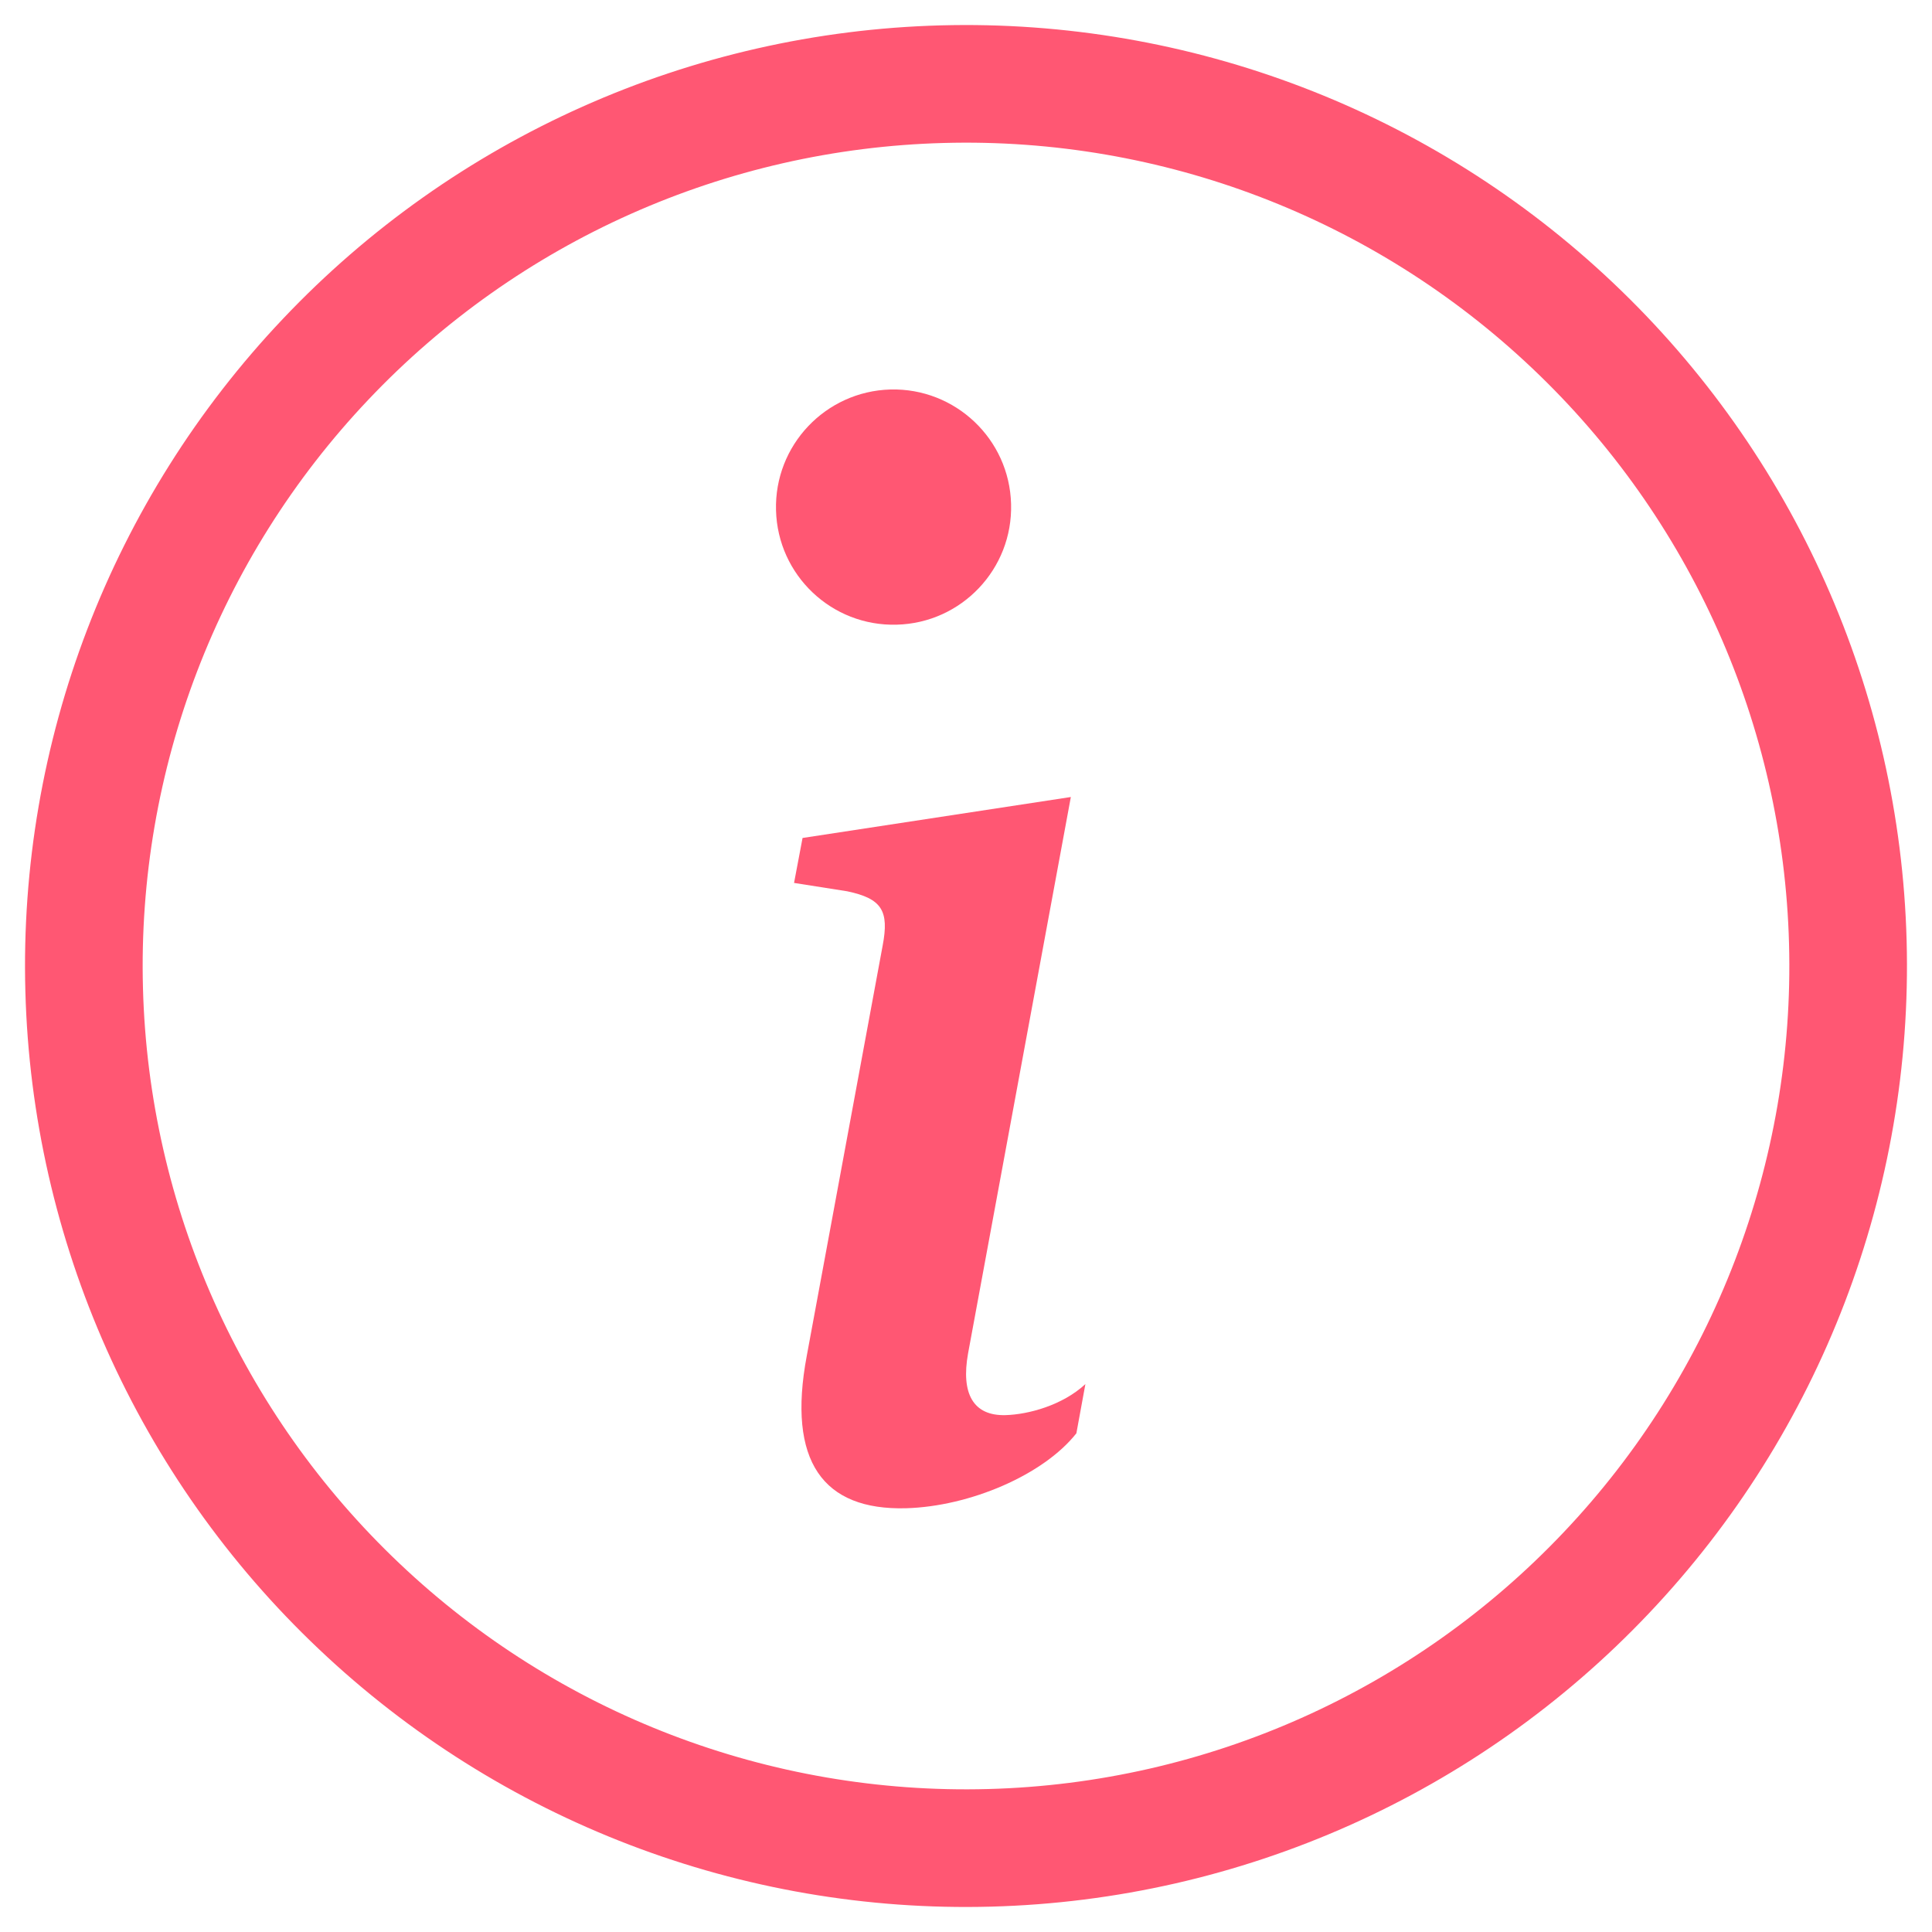 <svg width="15" height="15" viewBox="0 0 15 15" fill="none" xmlns="http://www.w3.org/2000/svg">
<path fill-rule="evenodd" clip-rule="evenodd" d="M7.672 13.89C9.367 13.845 10.974 13.128 12.14 11.897C13.307 10.666 13.936 9.023 13.89 7.328C13.845 5.633 13.128 4.026 11.897 2.86C10.666 1.693 9.023 1.064 7.328 1.11C5.633 1.155 4.026 1.872 2.86 3.103C1.693 4.334 1.064 5.977 1.11 7.672C1.155 9.367 1.872 10.974 3.103 12.14C4.334 13.307 5.977 13.936 7.672 13.89ZM7.697 14.803C9.634 14.751 11.471 13.932 12.803 12.525C14.136 11.119 14.855 9.24 14.803 7.303C14.751 5.366 13.932 3.53 12.525 2.197C11.119 0.864 9.24 0.145 7.303 0.197C5.366 0.249 3.529 1.068 2.197 2.475C0.864 3.881 0.144 5.76 0.197 7.697C0.249 9.634 1.068 11.471 2.475 12.803C3.881 14.136 5.76 14.856 7.697 14.803Z" fill="#FF5773"/>
<path d="M8.314 6.188L6.231 6.506L6.165 6.855L6.578 6.92C6.848 6.977 6.904 7.072 6.853 7.341L6.264 10.525C6.109 11.349 6.392 11.727 7.034 11.71C7.532 11.696 8.103 11.45 8.357 11.128L8.427 10.746C8.249 10.911 7.984 10.982 7.807 10.987C7.556 10.994 7.46 10.82 7.516 10.508L8.314 6.188Z" fill="#FF5773"/>
<path d="M6.962 4.85C7.466 4.837 7.864 4.417 7.85 3.913C7.837 3.409 7.417 3.011 6.913 3.024C6.409 3.038 6.011 3.458 6.025 3.962C6.038 4.466 6.458 4.864 6.962 4.85Z" fill="#FF5773"/>
</svg>
